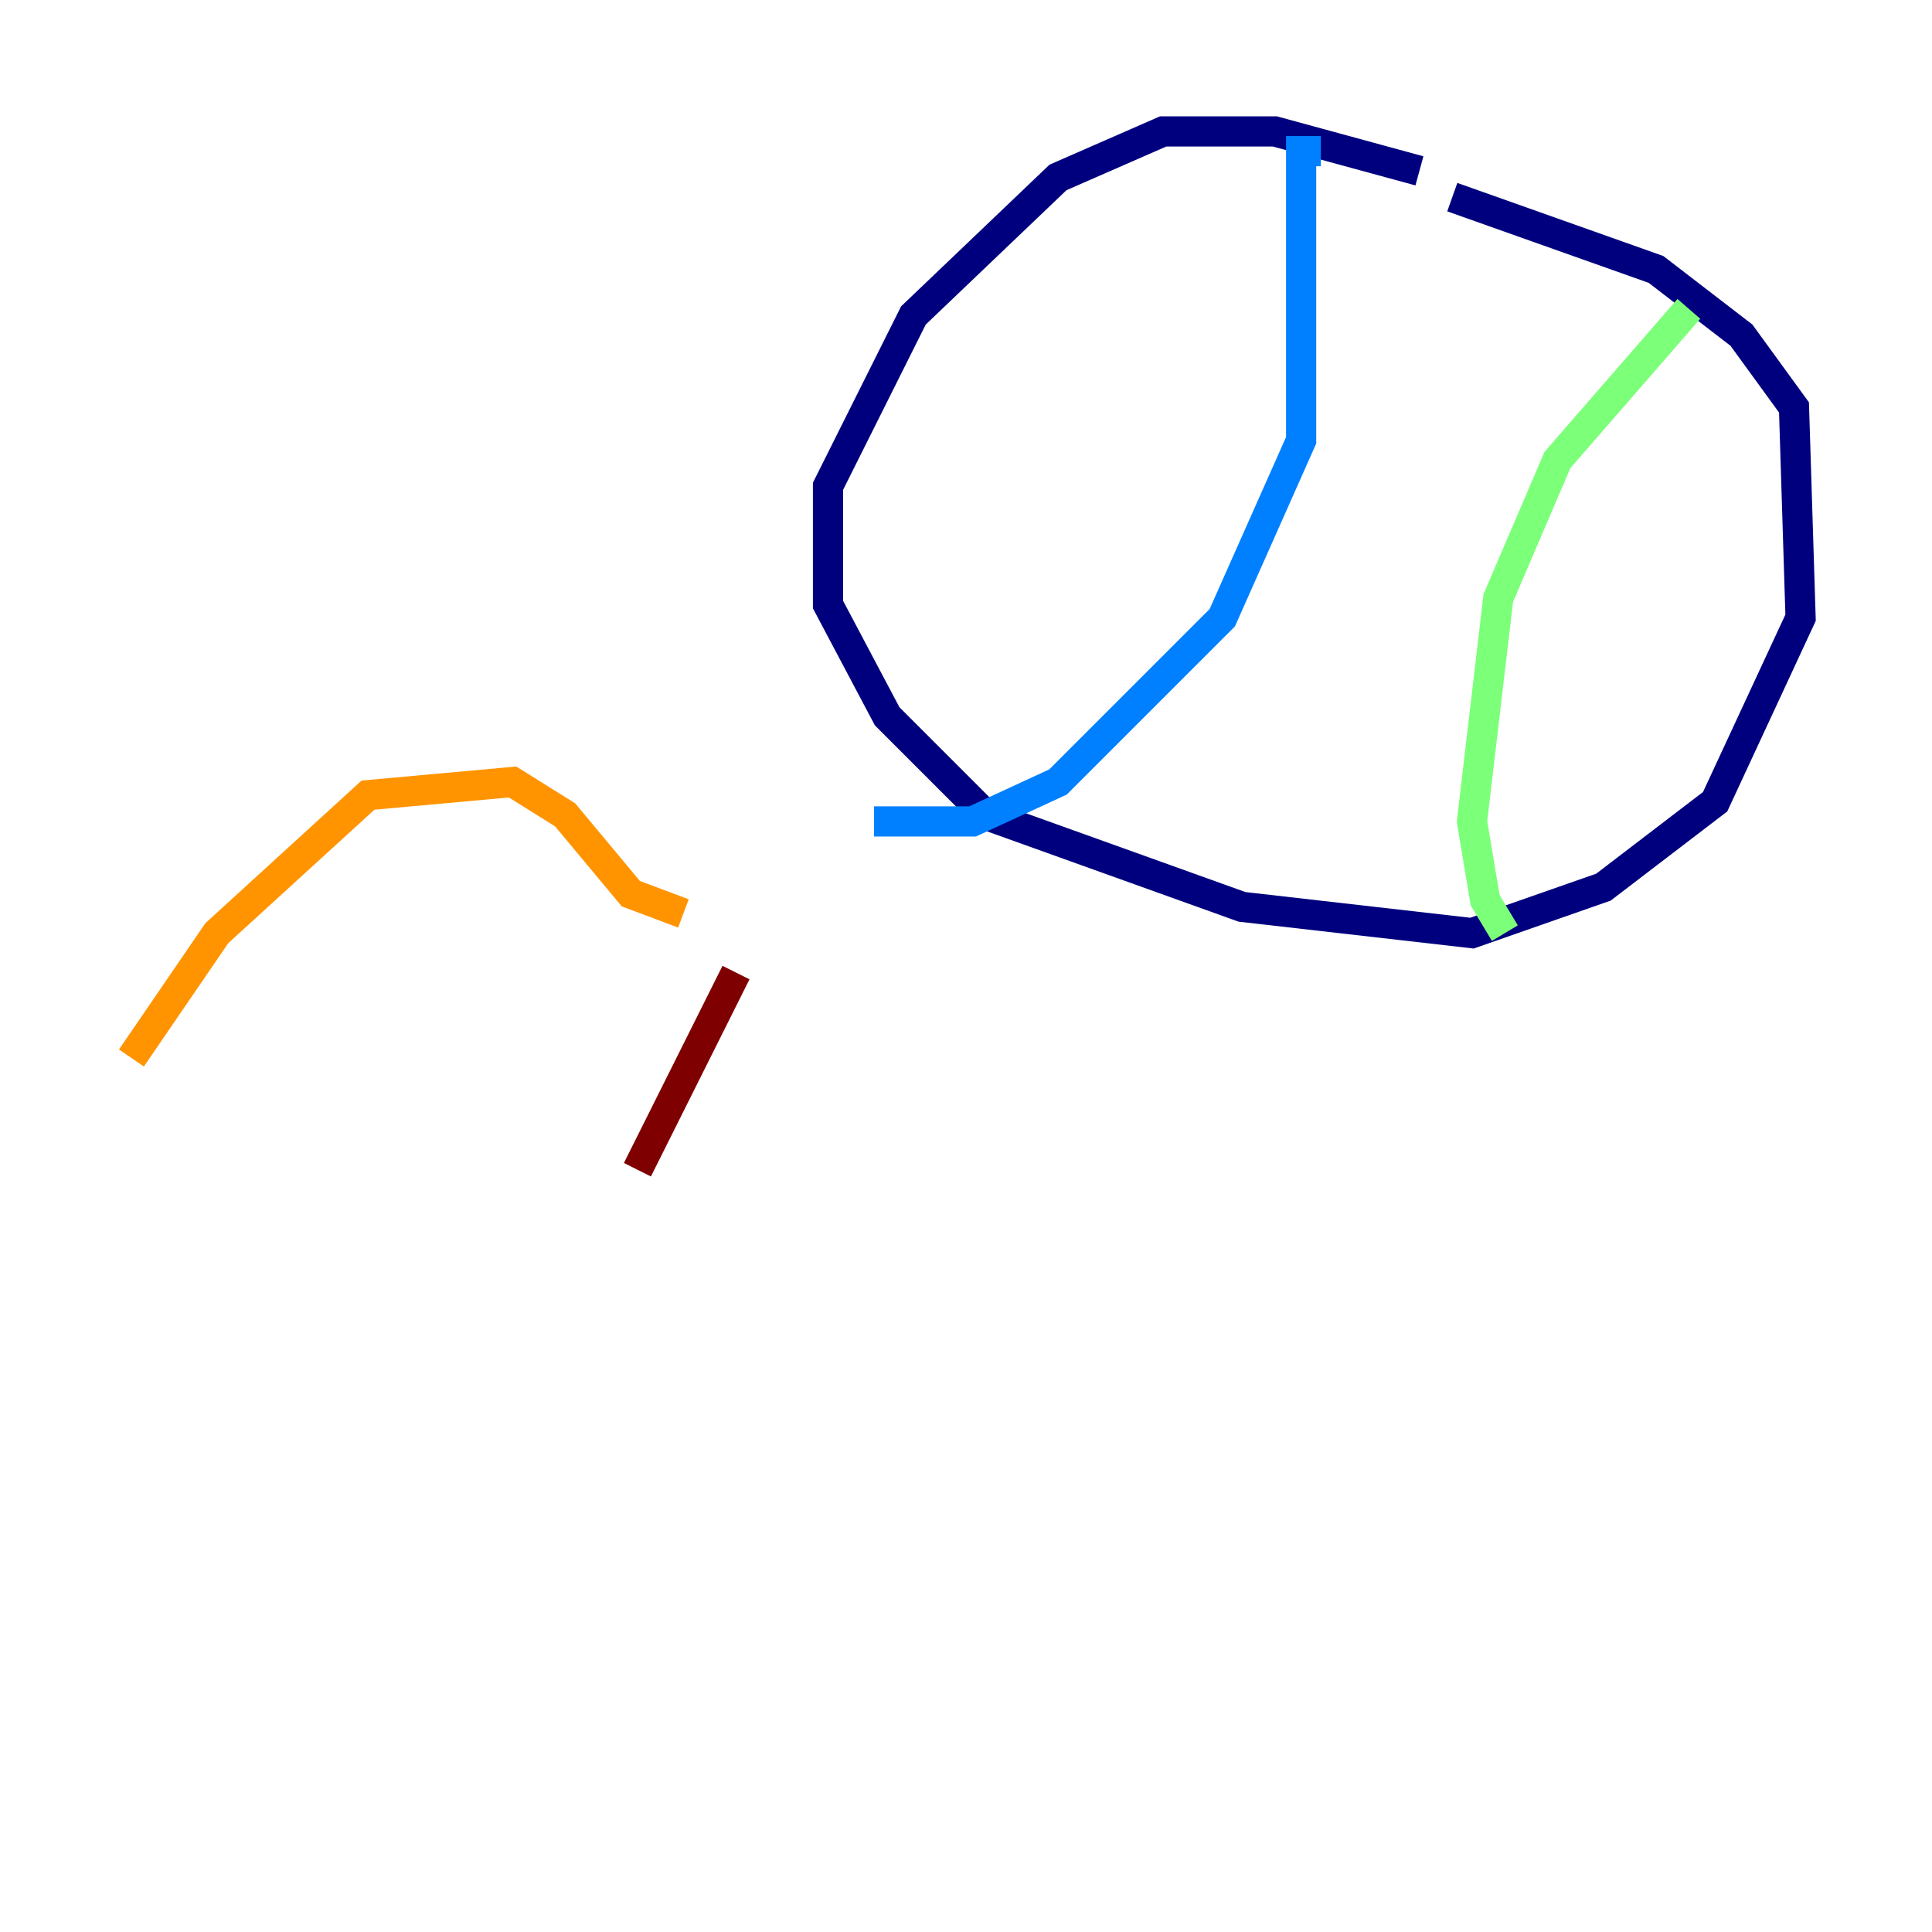 <?xml version="1.0" encoding="utf-8" ?>
<svg baseProfile="tiny" height="128" version="1.2" viewBox="0,0,128,128" width="128" xmlns="http://www.w3.org/2000/svg" xmlns:ev="http://www.w3.org/2001/xml-events" xmlns:xlink="http://www.w3.org/1999/xlink"><defs /><polyline fill="none" points="94.041,11.32 84.463,8.707 77.061,8.707 70.095,11.755 60.517,20.898 54.857,32.218 54.857,40.054 58.776,47.456 65.306,53.986 82.286,60.082 97.524,61.823 106.231,58.776 113.633,53.116 119.293,40.925 118.857,26.993 115.374,22.204 109.714,17.85 96.218,13.061" stroke="#00007f" stroke-width="2" /><polyline fill="none" points="87.51,10.014 86.204,10.014 86.204,29.17 80.98,40.925 70.095,51.809 64.435,54.422 57.905,54.422" stroke="#0080ff" stroke-width="2" /><polyline fill="none" points="111.891,20.463 103.184,30.476 99.265,39.619 97.524,54.422 98.395,59.646 99.701,61.823" stroke="#7cff79" stroke-width="2" /><polyline fill="none" points="45.279,60.517 41.796,59.211 37.442,53.986 33.959,51.809 24.381,52.68 14.367,61.823 8.707,70.095" stroke="#ff9400" stroke-width="2" /><polyline fill="none" points="48.762,64.435 42.231,77.497" stroke="#7f0000" stroke-width="2" /></svg>